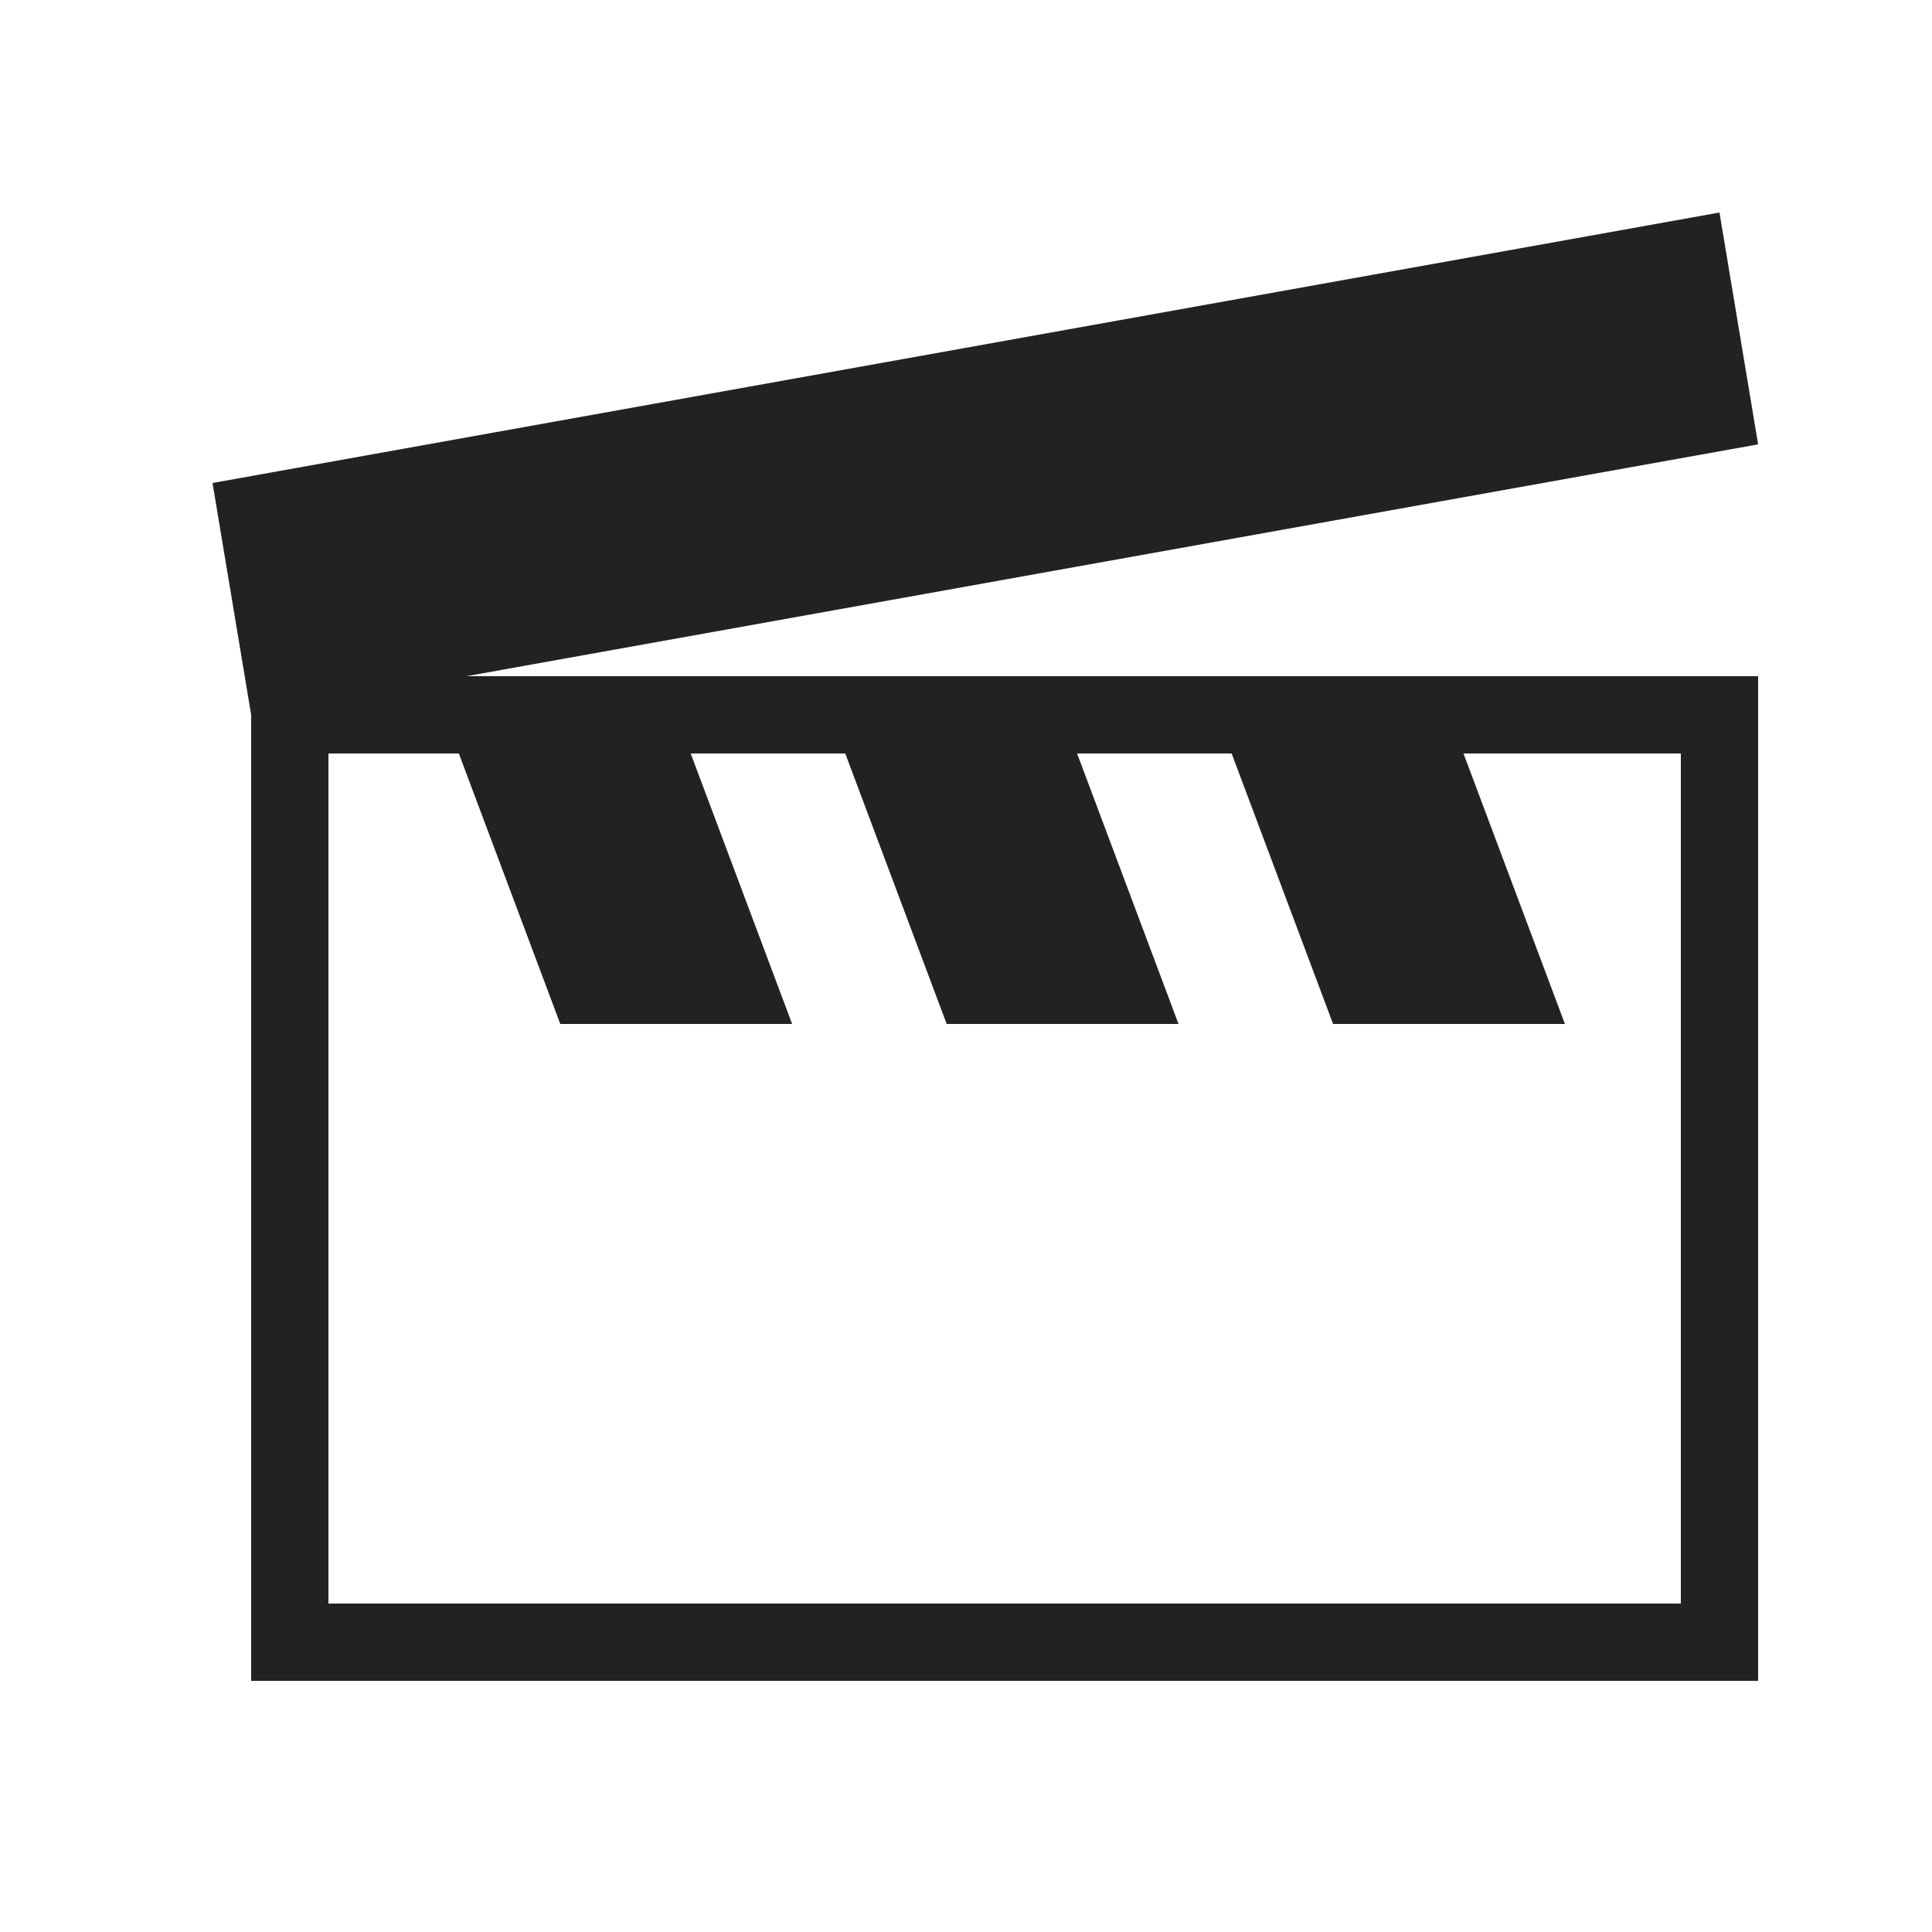 <svg width="25" height="25" viewBox="0 0 25 25" fill="none" xmlns="http://www.w3.org/2000/svg">
<path d="M3.75 9.25H22.25V21.25H3.75V9.25Z" stroke="#222222"/>
<path d="M5.75 9.25H8.75L10.25 13.25H7.25L5.75 9.25Z" fill="#222222"/>
<path d="M10.75 9.25H13.75L15.25 13.25H12.25L10.75 9.25Z" fill="#222222"/>
<path d="M15.75 9.25H18.75L20.25 13.25H18.75H17.25L15.75 9.25Z" fill="#222222"/>
<path d="M2.75 6.25L22.25 2.75L22.75 5.75L3.25 9.25L2.75 6.25Z" fill="#222222"/>
</svg>
